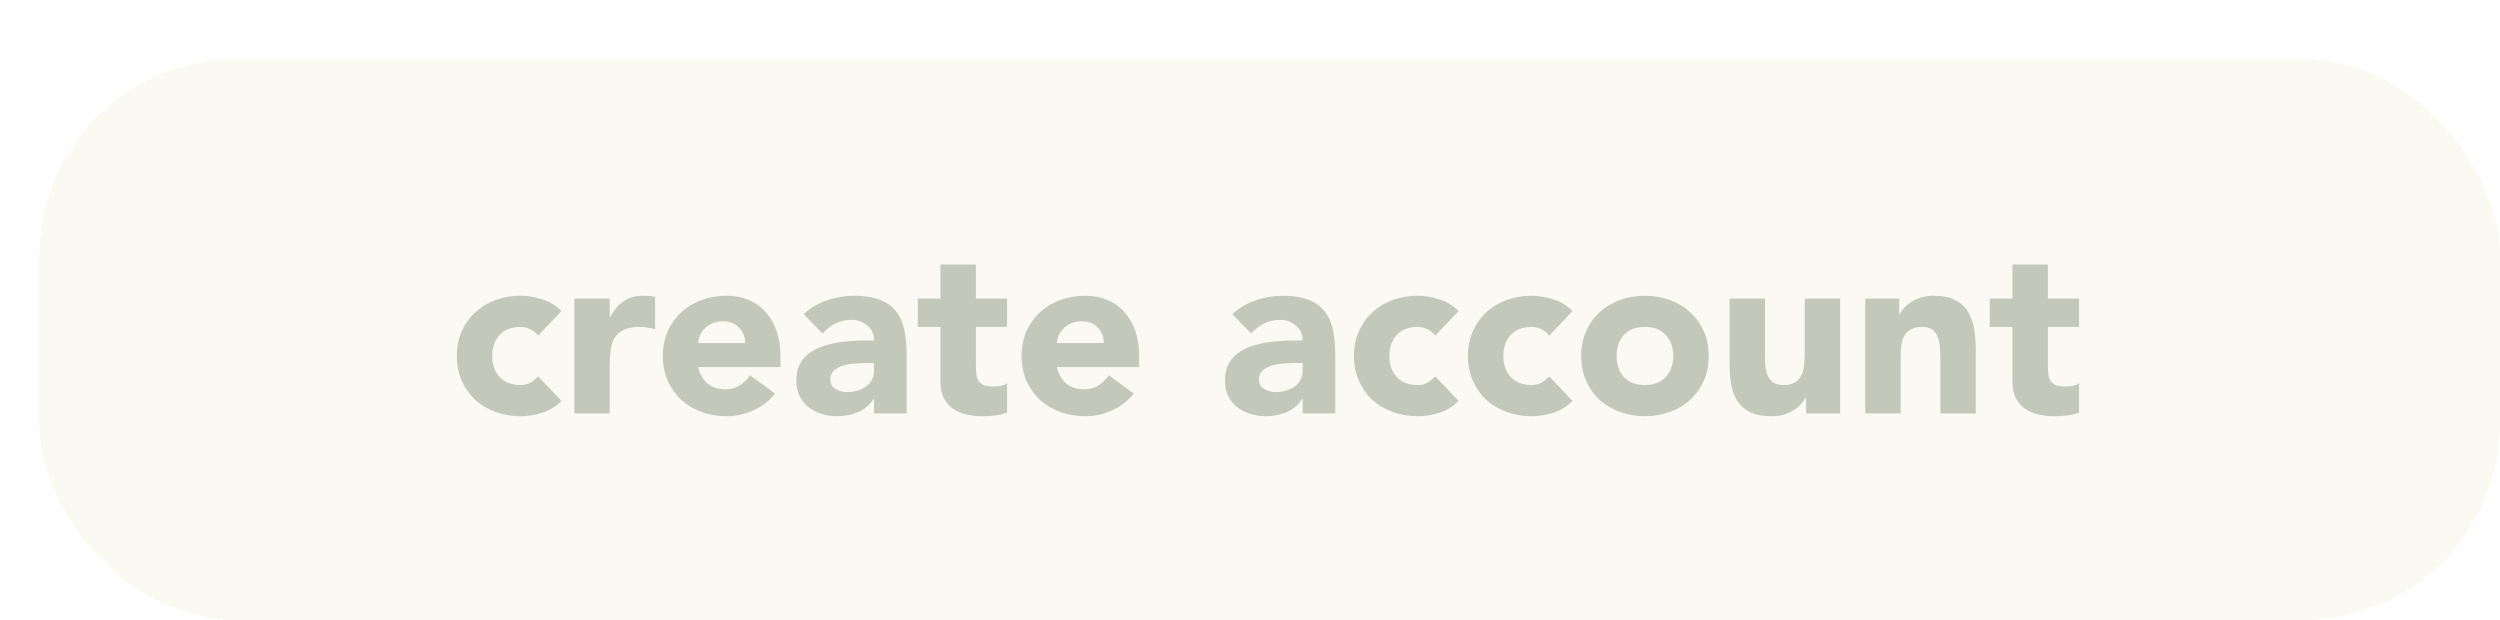 <svg width="254" height="63" viewBox="0 0 254 63" fill="none" xmlns="http://www.w3.org/2000/svg">
<g filter="url(#filter0_d_389_5920)">
<rect width="250" height="57" rx="20" fill="#FAFAF3" shape-rendering="crispEdges"/>
<path d="M50.668 28.104C50.492 27.848 50.244 27.64 49.924 27.48C49.604 27.304 49.26 27.216 48.892 27.216C47.98 27.216 47.268 27.488 46.756 28.032C46.26 28.576 46.012 29.288 46.012 30.168C46.012 31.048 46.26 31.76 46.756 32.304C47.268 32.848 47.98 33.12 48.892 33.12C49.292 33.12 49.636 33.032 49.924 32.856C50.212 32.68 50.46 32.472 50.668 32.232L53.044 34.728C52.484 35.304 51.82 35.712 51.052 35.952C50.3 36.176 49.58 36.288 48.892 36.288C47.996 36.288 47.148 36.144 46.348 35.856C45.564 35.568 44.876 35.16 44.284 34.632C43.708 34.088 43.252 33.44 42.916 32.688C42.58 31.936 42.412 31.096 42.412 30.168C42.412 29.24 42.58 28.4 42.916 27.648C43.252 26.896 43.708 26.256 44.284 25.728C44.876 25.184 45.564 24.768 46.348 24.48C47.148 24.192 47.996 24.048 48.892 24.048C49.58 24.048 50.3 24.168 51.052 24.408C51.82 24.632 52.484 25.032 53.044 25.608L50.668 28.104ZM54.35 24.336H57.95V26.208H57.998C58.382 25.488 58.838 24.952 59.366 24.6C59.894 24.232 60.558 24.048 61.358 24.048C61.566 24.048 61.774 24.056 61.982 24.072C62.19 24.088 62.382 24.12 62.558 24.168V27.456C62.302 27.376 62.046 27.32 61.79 27.288C61.55 27.24 61.294 27.216 61.022 27.216C60.334 27.216 59.79 27.312 59.39 27.504C58.99 27.696 58.678 27.968 58.454 28.32C58.246 28.656 58.11 29.064 58.046 29.544C57.982 30.024 57.95 30.552 57.95 31.128V36H54.35V24.336ZM74.742 33.984C74.166 34.72 73.438 35.288 72.558 35.688C71.678 36.088 70.766 36.288 69.822 36.288C68.926 36.288 68.078 36.144 67.278 35.856C66.494 35.568 65.806 35.16 65.214 34.632C64.638 34.088 64.182 33.44 63.846 32.688C63.51 31.936 63.342 31.096 63.342 30.168C63.342 29.24 63.51 28.4 63.846 27.648C64.182 26.896 64.638 26.256 65.214 25.728C65.806 25.184 66.494 24.768 67.278 24.48C68.078 24.192 68.926 24.048 69.822 24.048C70.654 24.048 71.406 24.192 72.078 24.48C72.766 24.768 73.342 25.184 73.806 25.728C74.286 26.256 74.654 26.896 74.91 27.648C75.166 28.4 75.294 29.24 75.294 30.168V31.296H66.942C67.086 31.984 67.398 32.536 67.878 32.952C68.358 33.352 68.95 33.552 69.654 33.552C70.246 33.552 70.742 33.424 71.142 33.168C71.558 32.896 71.918 32.552 72.222 32.136L74.742 33.984ZM71.694 28.848C71.71 28.24 71.51 27.72 71.094 27.288C70.678 26.856 70.142 26.64 69.486 26.64C69.086 26.64 68.734 26.704 68.43 26.832C68.126 26.96 67.862 27.128 67.638 27.336C67.43 27.528 67.262 27.76 67.134 28.032C67.022 28.288 66.958 28.56 66.942 28.848H71.694ZM84.803 34.536H84.755C84.355 35.16 83.819 35.608 83.147 35.88C82.491 36.152 81.795 36.288 81.059 36.288C80.515 36.288 79.987 36.208 79.475 36.048C78.979 35.904 78.539 35.68 78.155 35.376C77.771 35.072 77.467 34.696 77.243 34.248C77.019 33.8 76.907 33.28 76.907 32.688C76.907 32.016 77.027 31.448 77.267 30.984C77.523 30.52 77.859 30.136 78.275 29.832C78.707 29.528 79.195 29.296 79.739 29.136C80.283 28.96 80.843 28.832 81.419 28.752C82.011 28.672 82.595 28.624 83.171 28.608C83.763 28.592 84.307 28.584 84.803 28.584C84.803 27.944 84.571 27.44 84.107 27.072C83.659 26.688 83.123 26.496 82.499 26.496C81.907 26.496 81.363 26.624 80.867 26.88C80.387 27.12 79.955 27.456 79.571 27.888L77.651 25.92C78.323 25.296 79.107 24.832 80.003 24.528C80.899 24.208 81.827 24.048 82.787 24.048C83.843 24.048 84.707 24.184 85.379 24.456C86.067 24.712 86.611 25.096 87.011 25.608C87.427 26.12 87.715 26.752 87.875 27.504C88.035 28.24 88.115 29.096 88.115 30.072V36H84.803V34.536ZM83.915 30.888C83.643 30.888 83.299 30.904 82.883 30.936C82.483 30.952 82.091 31.016 81.707 31.128C81.339 31.24 81.019 31.408 80.747 31.632C80.491 31.856 80.363 32.168 80.363 32.568C80.363 33 80.547 33.32 80.915 33.528C81.283 33.736 81.667 33.84 82.067 33.84C82.419 33.84 82.755 33.792 83.075 33.696C83.411 33.6 83.707 33.464 83.963 33.288C84.219 33.112 84.419 32.888 84.563 32.616C84.723 32.344 84.803 32.024 84.803 31.656V30.888H83.915ZM98.318 27.216H95.15V31.104C95.15 31.424 95.166 31.72 95.198 31.992C95.23 32.248 95.302 32.472 95.414 32.664C95.526 32.856 95.694 33.008 95.918 33.12C96.158 33.216 96.47 33.264 96.854 33.264C97.046 33.264 97.294 33.248 97.598 33.216C97.918 33.168 98.158 33.072 98.318 32.928V35.928C97.918 36.072 97.502 36.168 97.07 36.216C96.638 36.264 96.214 36.288 95.798 36.288C95.19 36.288 94.63 36.224 94.118 36.096C93.606 35.968 93.158 35.768 92.774 35.496C92.39 35.208 92.086 34.84 91.862 34.392C91.654 33.944 91.55 33.4 91.55 32.76V27.216H89.246V24.336H91.55V20.88H95.15V24.336H98.318V27.216ZM111.187 33.984C110.611 34.72 109.883 35.288 109.003 35.688C108.123 36.088 107.211 36.288 106.267 36.288C105.371 36.288 104.523 36.144 103.723 35.856C102.939 35.568 102.251 35.16 101.659 34.632C101.083 34.088 100.627 33.44 100.291 32.688C99.955 31.936 99.787 31.096 99.787 30.168C99.787 29.24 99.955 28.4 100.291 27.648C100.627 26.896 101.083 26.256 101.659 25.728C102.251 25.184 102.939 24.768 103.723 24.48C104.523 24.192 105.371 24.048 106.267 24.048C107.099 24.048 107.851 24.192 108.523 24.48C109.211 24.768 109.787 25.184 110.251 25.728C110.731 26.256 111.099 26.896 111.355 27.648C111.611 28.4 111.739 29.24 111.739 30.168V31.296H103.387C103.531 31.984 103.843 32.536 104.323 32.952C104.803 33.352 105.395 33.552 106.099 33.552C106.691 33.552 107.187 33.424 107.587 33.168C108.003 32.896 108.363 32.552 108.667 32.136L111.187 33.984ZM108.139 28.848C108.155 28.24 107.955 27.72 107.539 27.288C107.123 26.856 106.587 26.64 105.931 26.64C105.531 26.64 105.179 26.704 104.875 26.832C104.571 26.96 104.307 27.128 104.083 27.336C103.875 27.528 103.707 27.76 103.579 28.032C103.467 28.288 103.403 28.56 103.387 28.848H108.139ZM128.35 34.536H128.302C127.902 35.16 127.366 35.608 126.694 35.88C126.038 36.152 125.342 36.288 124.606 36.288C124.062 36.288 123.534 36.208 123.022 36.048C122.526 35.904 122.086 35.68 121.702 35.376C121.318 35.072 121.014 34.696 120.79 34.248C120.566 33.8 120.454 33.28 120.454 32.688C120.454 32.016 120.574 31.448 120.814 30.984C121.07 30.52 121.406 30.136 121.822 29.832C122.254 29.528 122.742 29.296 123.286 29.136C123.83 28.96 124.39 28.832 124.966 28.752C125.558 28.672 126.142 28.624 126.718 28.608C127.31 28.592 127.854 28.584 128.35 28.584C128.35 27.944 128.118 27.44 127.654 27.072C127.206 26.688 126.67 26.496 126.046 26.496C125.454 26.496 124.91 26.624 124.414 26.88C123.934 27.12 123.502 27.456 123.118 27.888L121.198 25.92C121.87 25.296 122.654 24.832 123.55 24.528C124.446 24.208 125.374 24.048 126.334 24.048C127.39 24.048 128.254 24.184 128.926 24.456C129.614 24.712 130.158 25.096 130.558 25.608C130.974 26.12 131.262 26.752 131.422 27.504C131.582 28.24 131.662 29.096 131.662 30.072V36H128.35V34.536ZM127.462 30.888C127.19 30.888 126.846 30.904 126.43 30.936C126.03 30.952 125.638 31.016 125.254 31.128C124.886 31.24 124.566 31.408 124.294 31.632C124.038 31.856 123.91 32.168 123.91 32.568C123.91 33 124.094 33.32 124.462 33.528C124.83 33.736 125.214 33.84 125.614 33.84C125.966 33.84 126.302 33.792 126.622 33.696C126.958 33.6 127.254 33.464 127.51 33.288C127.766 33.112 127.966 32.888 128.11 32.616C128.27 32.344 128.35 32.024 128.35 31.656V30.888H127.462ZM141.816 28.104C141.64 27.848 141.392 27.64 141.072 27.48C140.752 27.304 140.408 27.216 140.04 27.216C139.128 27.216 138.416 27.488 137.904 28.032C137.408 28.576 137.16 29.288 137.16 30.168C137.16 31.048 137.408 31.76 137.904 32.304C138.416 32.848 139.128 33.12 140.04 33.12C140.44 33.12 140.784 33.032 141.072 32.856C141.36 32.68 141.608 32.472 141.816 32.232L144.192 34.728C143.632 35.304 142.968 35.712 142.2 35.952C141.448 36.176 140.728 36.288 140.04 36.288C139.144 36.288 138.296 36.144 137.496 35.856C136.712 35.568 136.024 35.16 135.432 34.632C134.856 34.088 134.4 33.44 134.064 32.688C133.728 31.936 133.56 31.096 133.56 30.168C133.56 29.24 133.728 28.4 134.064 27.648C134.4 26.896 134.856 26.256 135.432 25.728C136.024 25.184 136.712 24.768 137.496 24.48C138.296 24.192 139.144 24.048 140.04 24.048C140.728 24.048 141.448 24.168 142.2 24.408C142.968 24.632 143.632 25.032 144.192 25.608L141.816 28.104ZM153.395 28.104C153.219 27.848 152.971 27.64 152.651 27.48C152.331 27.304 151.987 27.216 151.619 27.216C150.707 27.216 149.995 27.488 149.483 28.032C148.987 28.576 148.739 29.288 148.739 30.168C148.739 31.048 148.987 31.76 149.483 32.304C149.995 32.848 150.707 33.12 151.619 33.12C152.019 33.12 152.363 33.032 152.651 32.856C152.939 32.68 153.187 32.472 153.395 32.232L155.771 34.728C155.211 35.304 154.547 35.712 153.779 35.952C153.027 36.176 152.307 36.288 151.619 36.288C150.723 36.288 149.875 36.144 149.075 35.856C148.291 35.568 147.603 35.16 147.011 34.632C146.435 34.088 145.979 33.44 145.643 32.688C145.307 31.936 145.139 31.096 145.139 30.168C145.139 29.24 145.307 28.4 145.643 27.648C145.979 26.896 146.435 26.256 147.011 25.728C147.603 25.184 148.291 24.768 149.075 24.48C149.875 24.192 150.723 24.048 151.619 24.048C152.307 24.048 153.027 24.168 153.779 24.408C154.547 24.632 155.211 25.032 155.771 25.608L153.395 28.104ZM156.645 30.168C156.645 29.24 156.813 28.4 157.149 27.648C157.485 26.896 157.941 26.256 158.517 25.728C159.109 25.184 159.797 24.768 160.581 24.48C161.381 24.192 162.229 24.048 163.125 24.048C164.021 24.048 164.861 24.192 165.645 24.48C166.445 24.768 167.133 25.184 167.709 25.728C168.301 26.256 168.765 26.896 169.101 27.648C169.437 28.4 169.605 29.24 169.605 30.168C169.605 31.096 169.437 31.936 169.101 32.688C168.765 33.44 168.301 34.088 167.709 34.632C167.133 35.16 166.445 35.568 165.645 35.856C164.861 36.144 164.021 36.288 163.125 36.288C162.229 36.288 161.381 36.144 160.581 35.856C159.797 35.568 159.109 35.16 158.517 34.632C157.941 34.088 157.485 33.44 157.149 32.688C156.813 31.936 156.645 31.096 156.645 30.168ZM160.245 30.168C160.245 31.048 160.493 31.76 160.989 32.304C161.501 32.848 162.213 33.12 163.125 33.12C164.037 33.12 164.741 32.848 165.237 32.304C165.749 31.76 166.005 31.048 166.005 30.168C166.005 29.288 165.749 28.576 165.237 28.032C164.741 27.488 164.037 27.216 163.125 27.216C162.213 27.216 161.501 27.488 160.989 28.032C160.493 28.576 160.245 29.288 160.245 30.168ZM182.957 36H179.501V34.416H179.453C179.325 34.64 179.157 34.864 178.949 35.088C178.757 35.312 178.517 35.512 178.229 35.688C177.941 35.864 177.613 36.008 177.245 36.12C176.877 36.232 176.477 36.288 176.045 36.288C175.133 36.288 174.389 36.152 173.813 35.88C173.253 35.592 172.813 35.2 172.493 34.704C172.189 34.208 171.981 33.624 171.869 32.952C171.773 32.28 171.725 31.552 171.725 30.768V24.336H175.325V30.048C175.325 30.384 175.333 30.736 175.349 31.104C175.381 31.456 175.453 31.784 175.565 32.088C175.693 32.392 175.877 32.64 176.117 32.832C176.373 33.024 176.733 33.12 177.197 33.12C177.661 33.12 178.037 33.04 178.325 32.88C178.613 32.704 178.829 32.48 178.973 32.208C179.133 31.92 179.237 31.6 179.285 31.248C179.333 30.896 179.357 30.528 179.357 30.144V24.336H182.957V36ZM185.506 24.336H188.962V25.92H189.01C189.122 25.696 189.282 25.472 189.49 25.248C189.698 25.024 189.946 24.824 190.234 24.648C190.522 24.472 190.85 24.328 191.218 24.216C191.586 24.104 191.986 24.048 192.418 24.048C193.33 24.048 194.066 24.192 194.626 24.48C195.186 24.752 195.618 25.136 195.922 25.632C196.242 26.128 196.458 26.712 196.57 27.384C196.682 28.056 196.738 28.784 196.738 29.568V36H193.138V30.288C193.138 29.952 193.122 29.608 193.09 29.256C193.074 28.888 193.002 28.552 192.874 28.248C192.762 27.944 192.578 27.696 192.322 27.504C192.082 27.312 191.73 27.216 191.266 27.216C190.802 27.216 190.426 27.304 190.138 27.48C189.85 27.64 189.626 27.864 189.466 28.152C189.322 28.424 189.226 28.736 189.178 29.088C189.13 29.44 189.106 29.808 189.106 30.192V36H185.506V24.336ZM207.232 27.216H204.064V31.104C204.064 31.424 204.08 31.72 204.112 31.992C204.144 32.248 204.216 32.472 204.328 32.664C204.44 32.856 204.608 33.008 204.832 33.12C205.072 33.216 205.384 33.264 205.768 33.264C205.96 33.264 206.208 33.248 206.512 33.216C206.832 33.168 207.072 33.072 207.232 32.928V35.928C206.832 36.072 206.416 36.168 205.984 36.216C205.552 36.264 205.128 36.288 204.712 36.288C204.104 36.288 203.544 36.224 203.032 36.096C202.52 35.968 202.072 35.768 201.688 35.496C201.304 35.208 201 34.84 200.776 34.392C200.568 33.944 200.464 33.4 200.464 32.76V27.216H198.16V24.336H200.464V20.88H204.064V24.336H207.232V27.216Z" fill="#C3C8BB"/>
</g>
<defs>
<filter id="filter0_d_389_5920" x="0" y="0" width="254" height="63" filterUnits="userSpaceOnUse" color-interpolation-filters="sRGB">
<feFlood flood-opacity="0" result="BackgroundImageFix"/>
<feColorMatrix in="SourceAlpha" type="matrix" values="0 0 0 0 0 0 0 0 0 0 0 0 0 0 0 0 0 0 127 0" result="hardAlpha"/>
<feOffset dx="4" dy="6"/>
<feComposite in2="hardAlpha" operator="out"/>
<feColorMatrix type="matrix" values="0 0 0 0 0.765 0 0 0 0 0.784 0 0 0 0 0.733 0 0 0 1 0"/>
<feBlend mode="normal" in2="BackgroundImageFix" result="effect1_dropShadow_389_5920"/>
<feBlend mode="normal" in="SourceGraphic" in2="effect1_dropShadow_389_5920" result="shape"/>
</filter>
</defs>
</svg>
